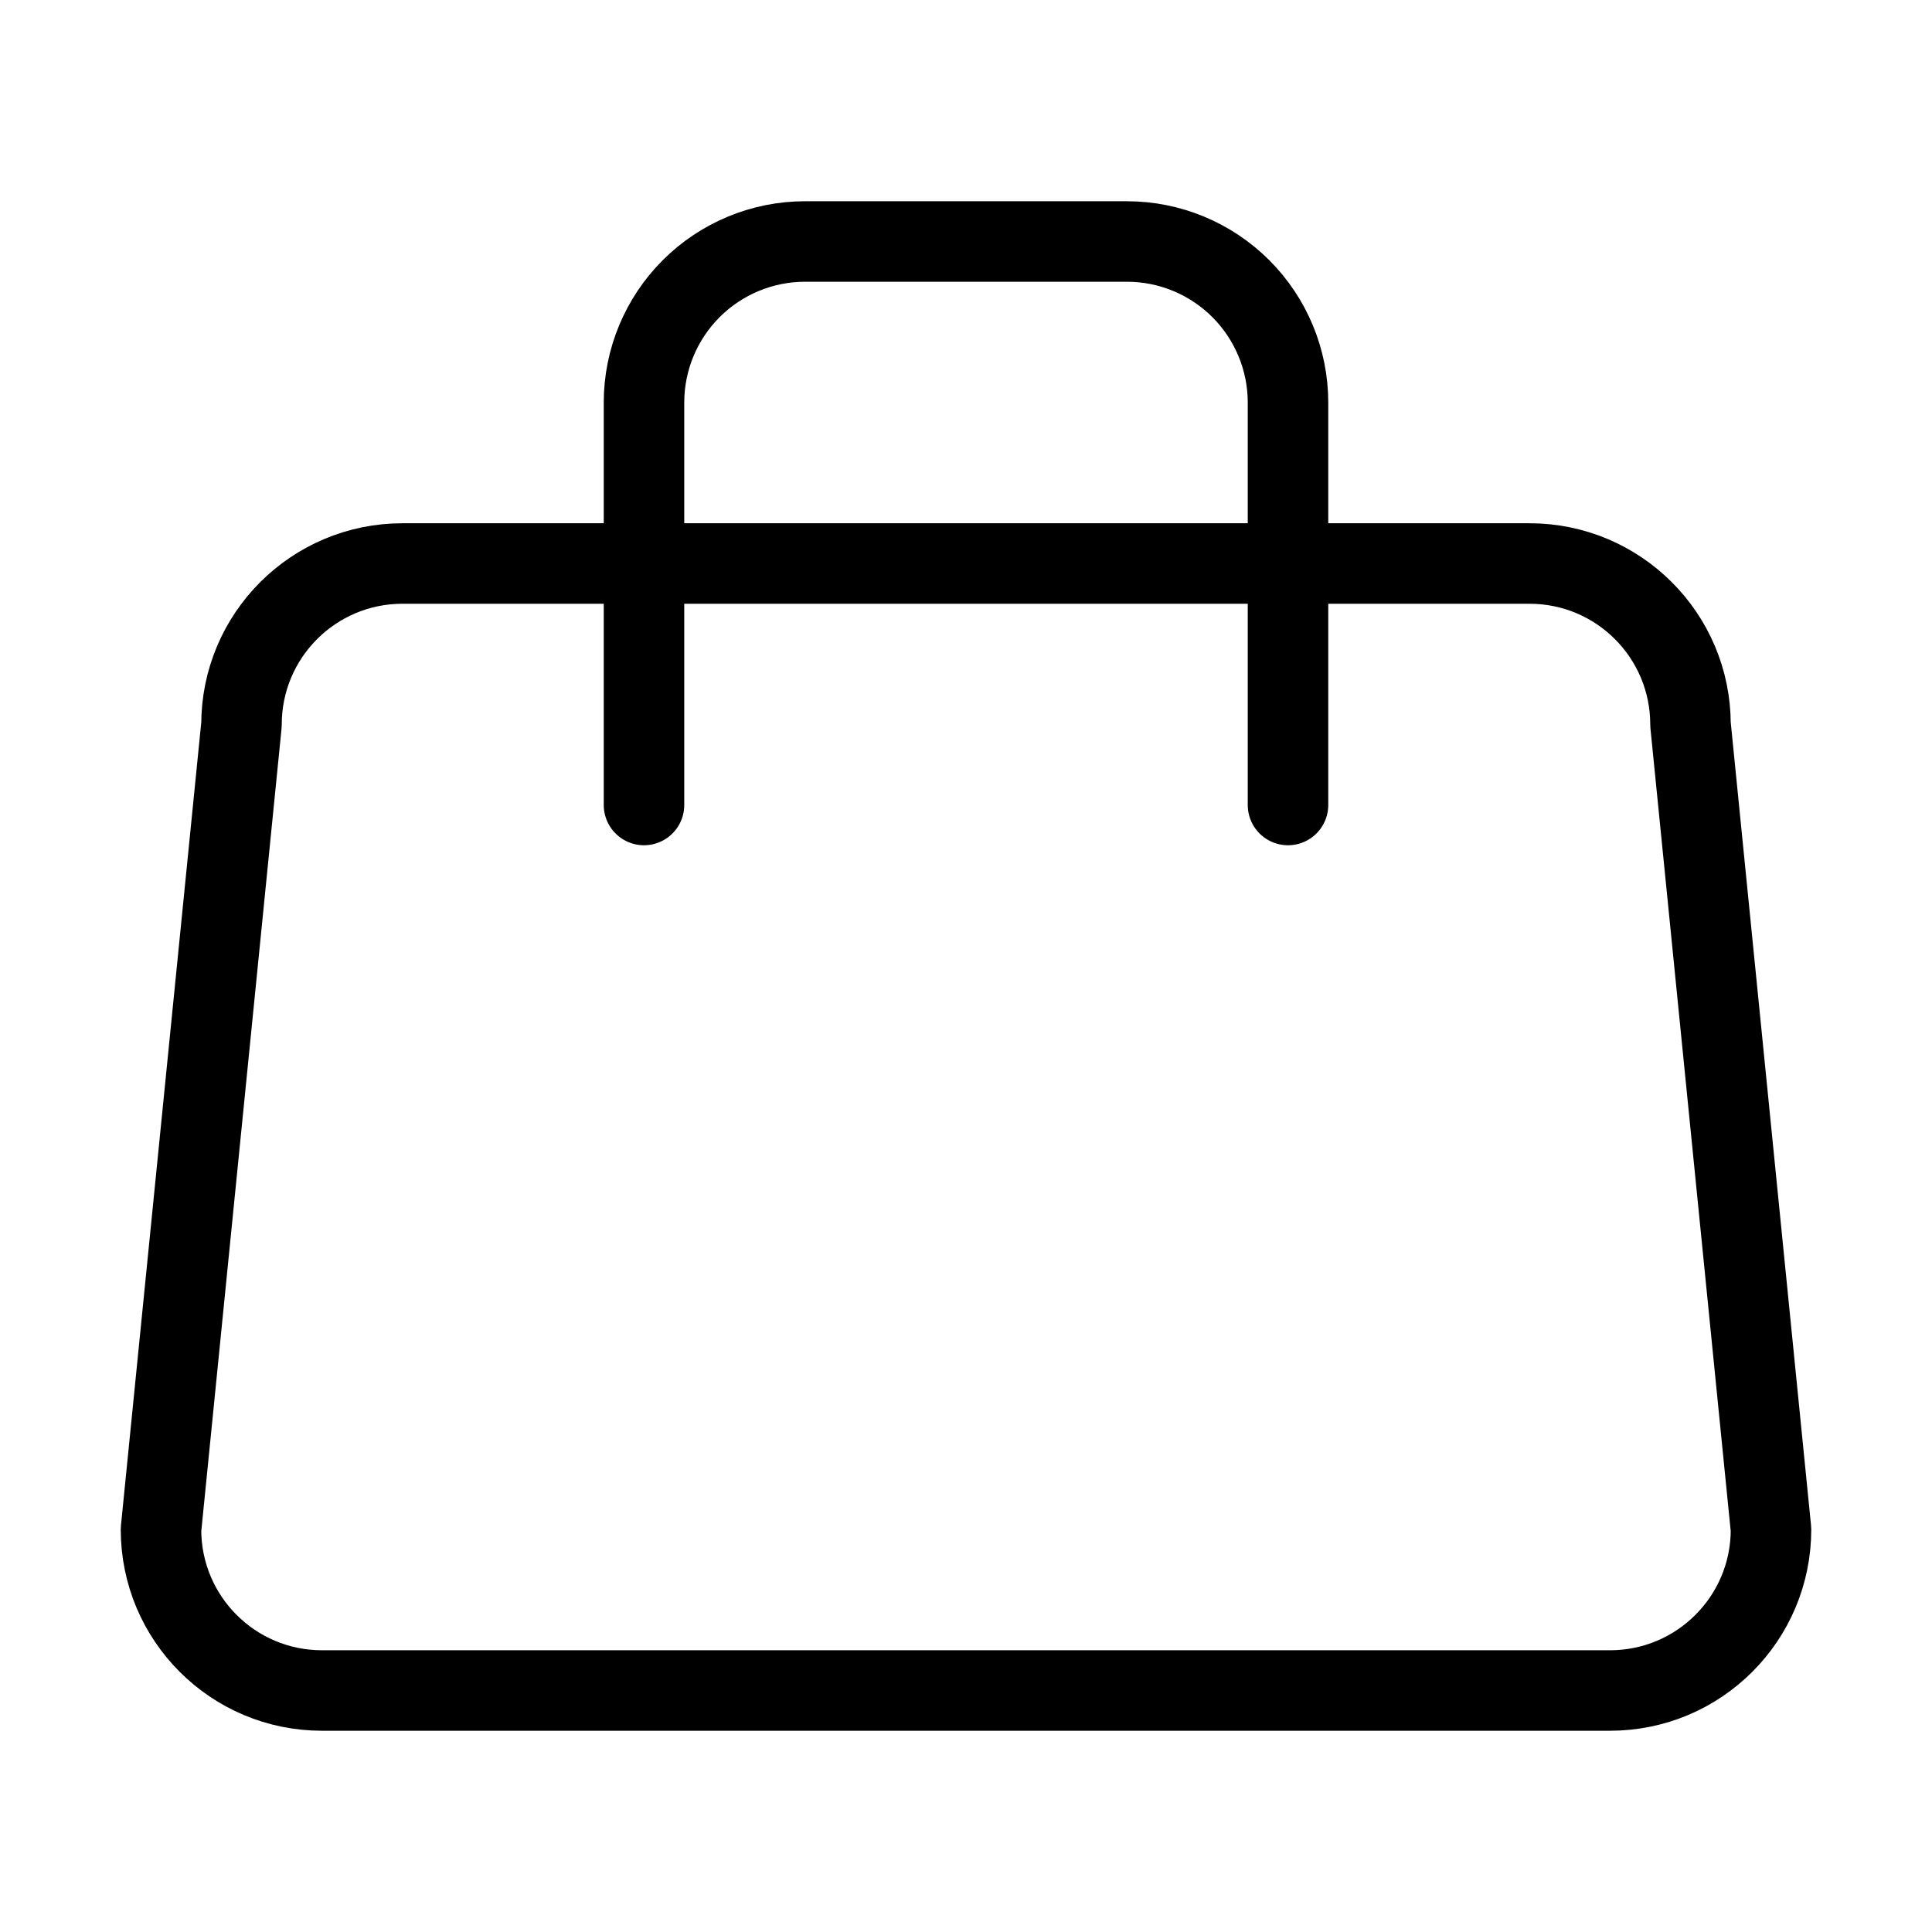 <svg width="24" height="24" viewBox="0 0 24 24" fill="none" xmlns="http://www.w3.org/2000/svg">
<path d="M19 7H5C3.895 7 3 7.895 3 9L2 19C2 20.105 2.895 21 4 21H20C21.105 21 22 20.105 22 19L21 9C21 7.895 20.105 7 19 7Z" stroke="black" stroke-linecap="round" stroke-linejoin="round"/>
<path d="M16 10V5C16 4.47 15.789 3.961 15.414 3.586C15.039 3.211 14.53 3 14 3H10C9.47 3 8.961 3.211 8.586 3.586C8.211 3.961 8 4.47 8 5V10" stroke="black" stroke-linecap="round" stroke-linejoin="round"/>
</svg>
